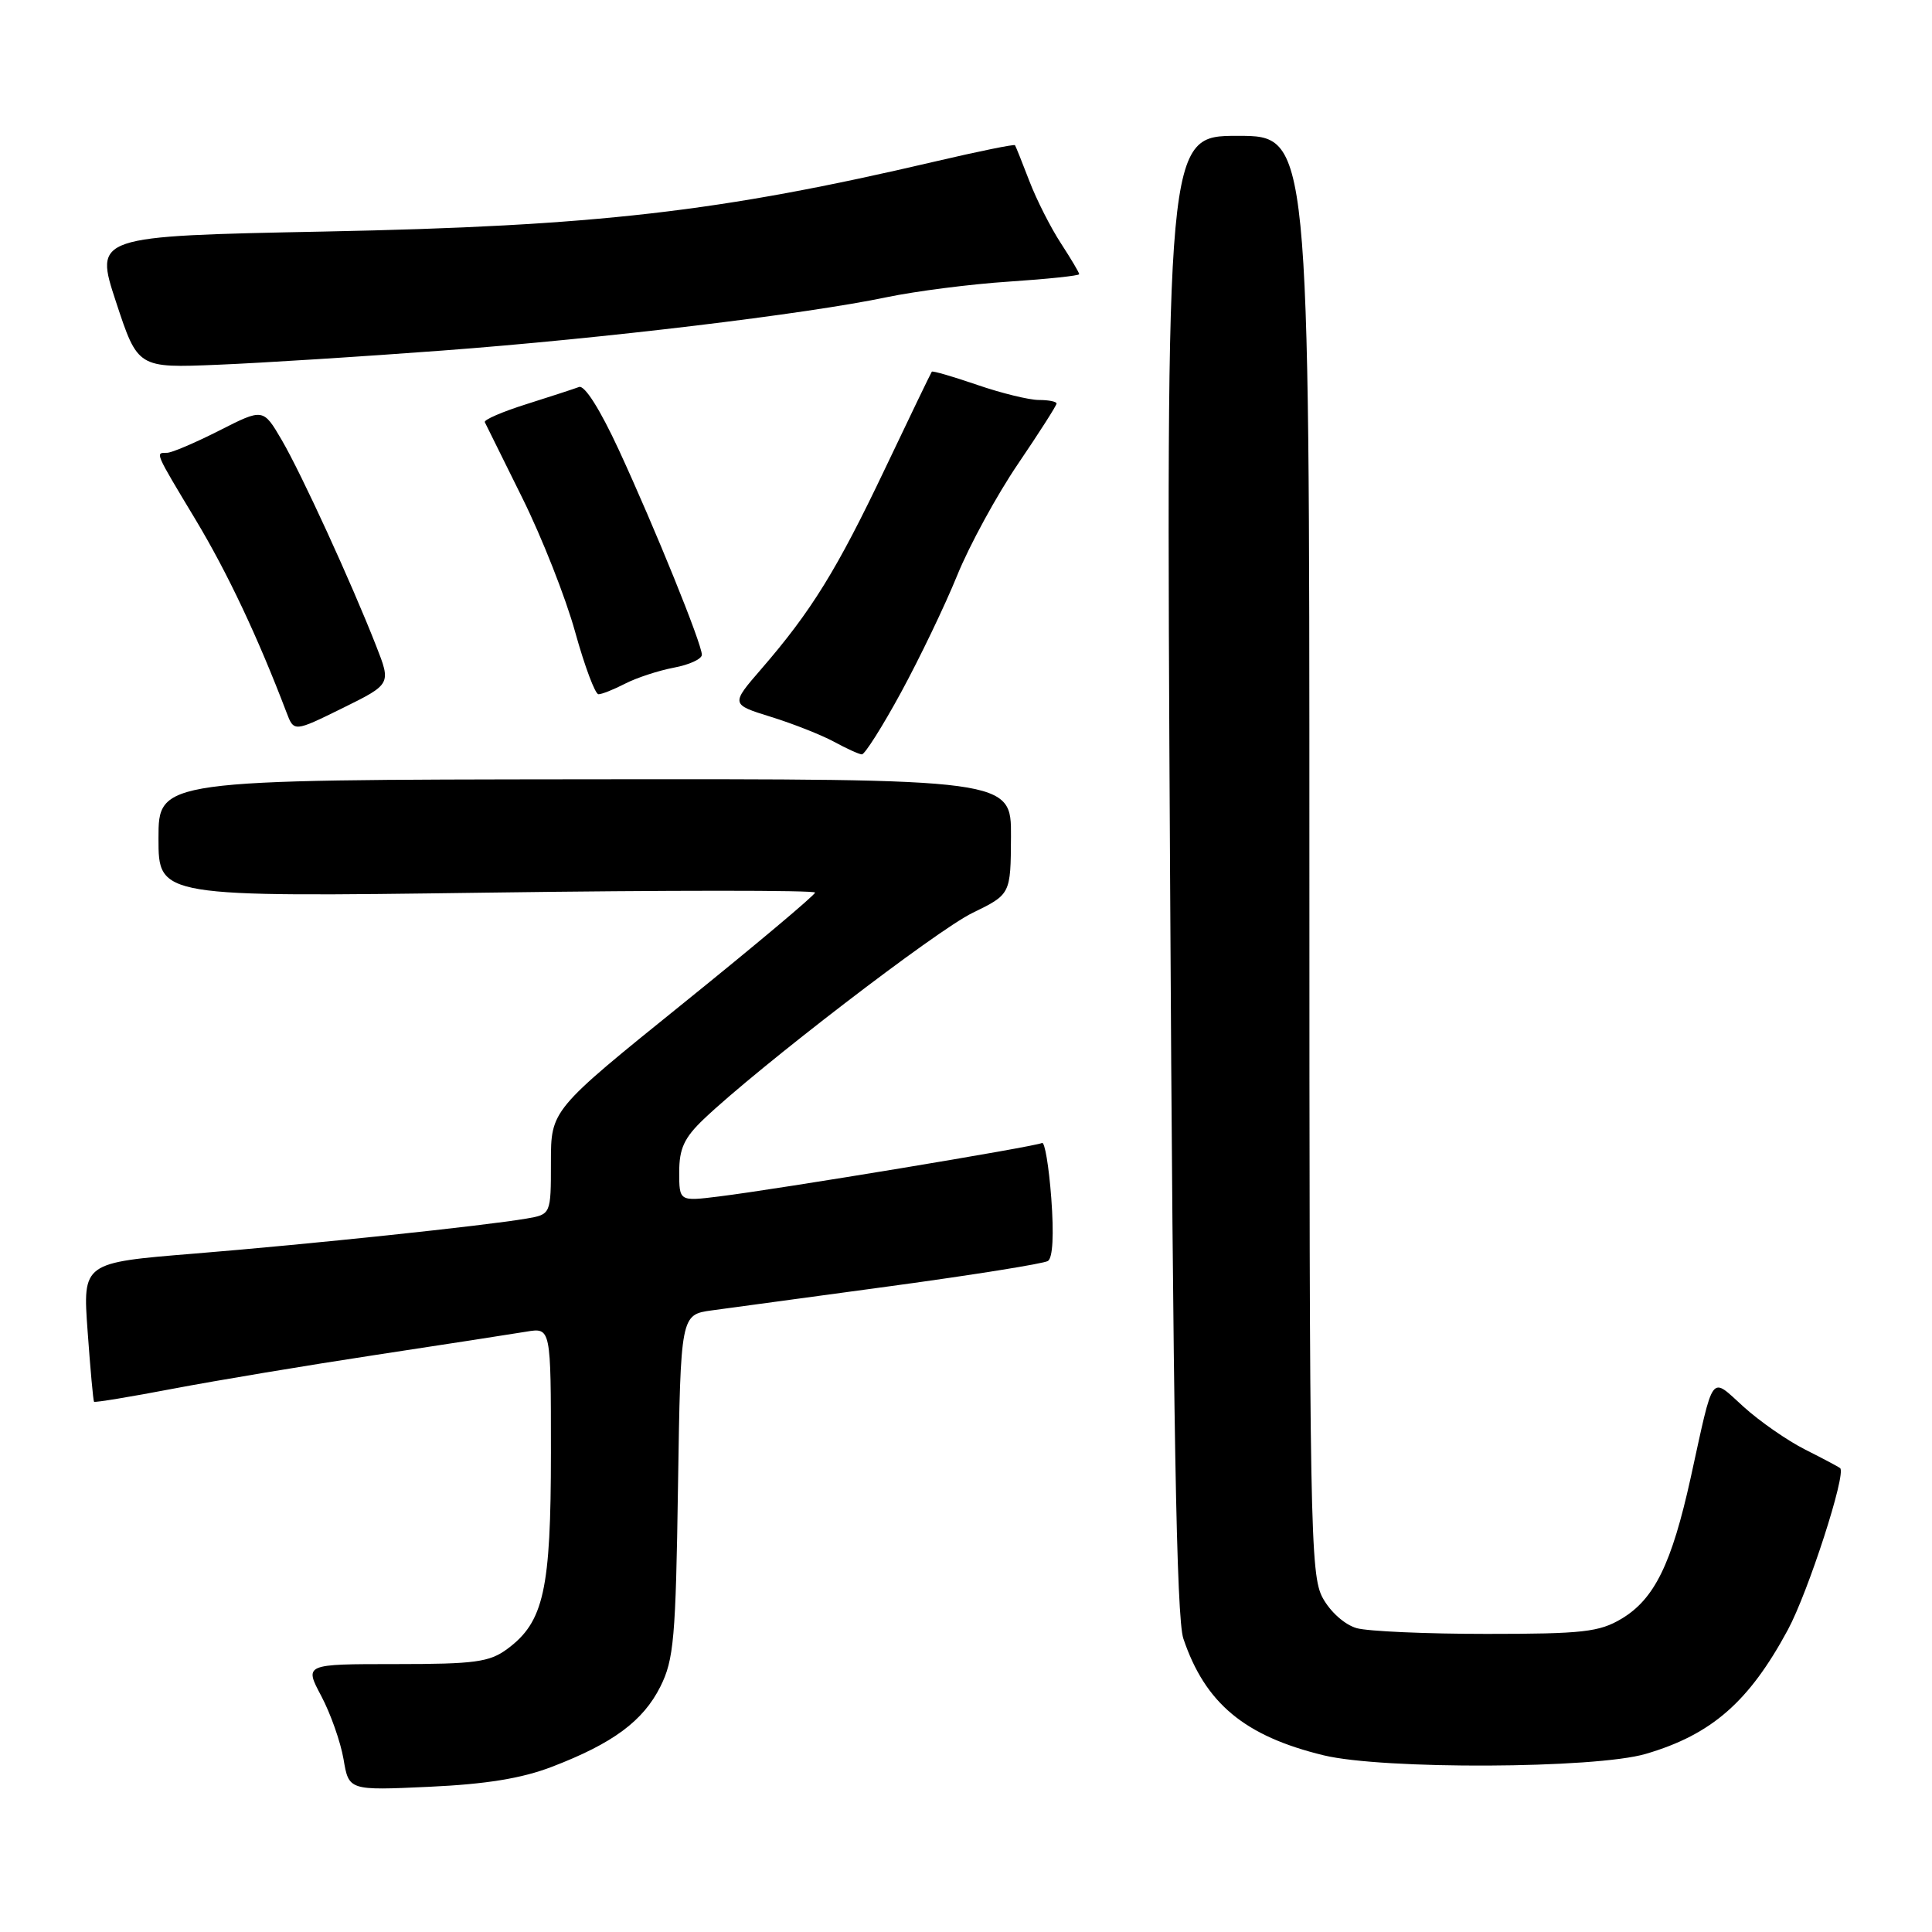 <?xml version="1.0" encoding="UTF-8" standalone="no"?>
<!DOCTYPE svg PUBLIC "-//W3C//DTD SVG 1.1//EN" "http://www.w3.org/Graphics/SVG/1.1/DTD/svg11.dtd" >
<svg xmlns="http://www.w3.org/2000/svg" xmlns:xlink="http://www.w3.org/1999/xlink" version="1.1" viewBox="0 0 256 256">
 <g >
 <path fill="currentColor"
d=" M 73.16 234.10 C 81.23 231.00 85.21 228.05 87.50 223.49 C 89.29 219.92 89.54 217.09 89.84 196.85 C 90.19 174.20 90.19 174.20 94.34 173.63 C 96.63 173.32 107.35 171.87 118.16 170.40 C 128.97 168.93 138.28 167.44 138.85 167.09 C 139.50 166.69 139.66 163.60 139.30 158.76 C 138.98 154.52 138.43 151.24 138.07 151.45 C 137.34 151.91 103.14 157.57 95.25 158.54 C 90.00 159.19 90.00 159.19 90.00 155.29 C 90.00 152.19 90.67 150.75 93.25 148.29 C 100.43 141.45 124.08 123.29 128.85 120.97 C 133.92 118.50 133.92 118.50 133.96 110.85 C 134.00 103.20 134.00 103.20 77.50 103.26 C 21.00 103.32 21.00 103.32 21.00 111.10 C 21.00 118.87 21.00 118.87 64.50 118.28 C 88.42 117.95 108.00 117.95 108.00 118.27 C 108.00 118.59 100.12 125.21 90.50 132.97 C 73.00 147.09 73.00 147.09 73.00 154.00 C 73.00 160.91 73.00 160.91 69.75 161.47 C 64.13 162.43 41.10 164.86 25.73 166.11 C 10.95 167.31 10.95 167.31 11.61 176.40 C 11.97 181.41 12.35 185.61 12.46 185.74 C 12.56 185.87 17.28 185.09 22.94 184.01 C 28.61 182.93 40.73 180.91 49.87 179.52 C 59.02 178.13 67.96 176.75 69.75 176.45 C 73.00 175.91 73.00 175.91 73.00 192.43 C 73.00 210.68 72.06 214.92 67.21 218.50 C 64.85 220.24 62.93 220.50 52.41 220.50 C 40.32 220.50 40.32 220.50 42.57 224.73 C 43.80 227.05 45.13 230.82 45.52 233.10 C 46.22 237.25 46.22 237.25 56.86 236.76 C 64.44 236.41 69.13 235.65 73.16 234.10 Z  M 218.07 232.40 C 226.80 229.84 231.75 225.51 236.90 215.96 C 239.58 211.00 244.67 195.28 243.83 194.54 C 243.65 194.38 241.57 193.27 239.20 192.08 C 236.84 190.89 233.17 188.34 231.04 186.41 C 226.56 182.37 227.15 181.58 224.02 195.83 C 221.50 207.23 219.22 211.89 214.85 214.50 C 211.91 216.25 209.72 216.50 197.00 216.50 C 189.03 216.50 181.27 216.16 179.77 215.74 C 178.19 215.29 176.29 213.60 175.27 211.74 C 173.61 208.71 173.50 202.45 173.50 113.25 C 173.50 18.00 173.50 18.00 164.00 18.00 C 154.50 18.00 154.50 18.00 155.04 115.75 C 155.44 188.77 155.89 214.42 156.80 217.12 C 159.69 225.70 164.92 230.05 175.40 232.59 C 183.24 234.49 211.38 234.37 218.07 232.40 Z  M 119.39 91.75 C 121.86 87.21 125.21 80.24 126.83 76.25 C 128.45 72.26 132.08 65.61 134.89 61.47 C 137.70 57.33 140.00 53.73 140.00 53.47 C 140.00 53.21 138.95 53.00 137.66 53.00 C 136.37 53.00 132.69 52.10 129.49 51.00 C 126.29 49.90 123.58 49.11 123.47 49.25 C 123.36 49.39 120.56 55.19 117.25 62.15 C 110.90 75.49 107.52 80.97 100.88 88.64 C 96.82 93.33 96.82 93.33 102.16 94.99 C 105.10 95.90 108.85 97.39 110.50 98.28 C 112.15 99.18 113.81 99.94 114.20 99.96 C 114.58 99.98 116.92 96.29 119.39 91.75 Z  M 49.84 85.58 C 46.55 77.18 39.94 62.77 37.33 58.30 C 34.87 54.10 34.87 54.10 29.06 57.05 C 25.87 58.67 22.75 60.00 22.13 60.00 C 20.55 60.00 20.46 59.79 25.91 68.85 C 30.15 75.91 34.17 84.43 37.96 94.39 C 38.95 97.00 38.95 97.00 45.39 93.83 C 51.83 90.65 51.83 90.65 49.84 85.58 Z  M 82.83 90.59 C 84.34 89.81 87.24 88.86 89.28 88.47 C 91.33 88.09 93.00 87.32 93.00 86.76 C 93.00 85.31 86.79 70.00 82.01 59.64 C 79.51 54.24 77.46 50.99 76.72 51.28 C 76.05 51.53 72.90 52.56 69.73 53.56 C 66.56 54.56 64.08 55.63 64.24 55.94 C 64.39 56.25 66.63 60.77 69.22 66.00 C 71.81 71.22 74.96 79.21 76.21 83.74 C 77.47 88.28 78.86 91.99 79.30 91.99 C 79.74 92.00 81.33 91.36 82.83 90.59 Z  M 58.63 46.45 C 79.89 44.86 106.79 41.63 117.50 39.38 C 121.35 38.58 128.66 37.64 133.75 37.31 C 138.84 36.97 143.00 36.53 143.00 36.33 C 143.00 36.12 141.90 34.28 140.57 32.23 C 139.23 30.18 137.35 26.48 136.40 24.00 C 135.45 21.52 134.59 19.38 134.49 19.24 C 134.39 19.09 129.62 20.06 123.90 21.40 C 95.31 28.09 79.01 29.96 43.00 30.68 C 12.50 31.29 12.50 31.29 15.38 40.03 C 18.26 48.77 18.26 48.77 28.88 48.33 C 34.72 48.09 48.11 47.24 58.63 46.45 Z "/>
</g>
</svg>